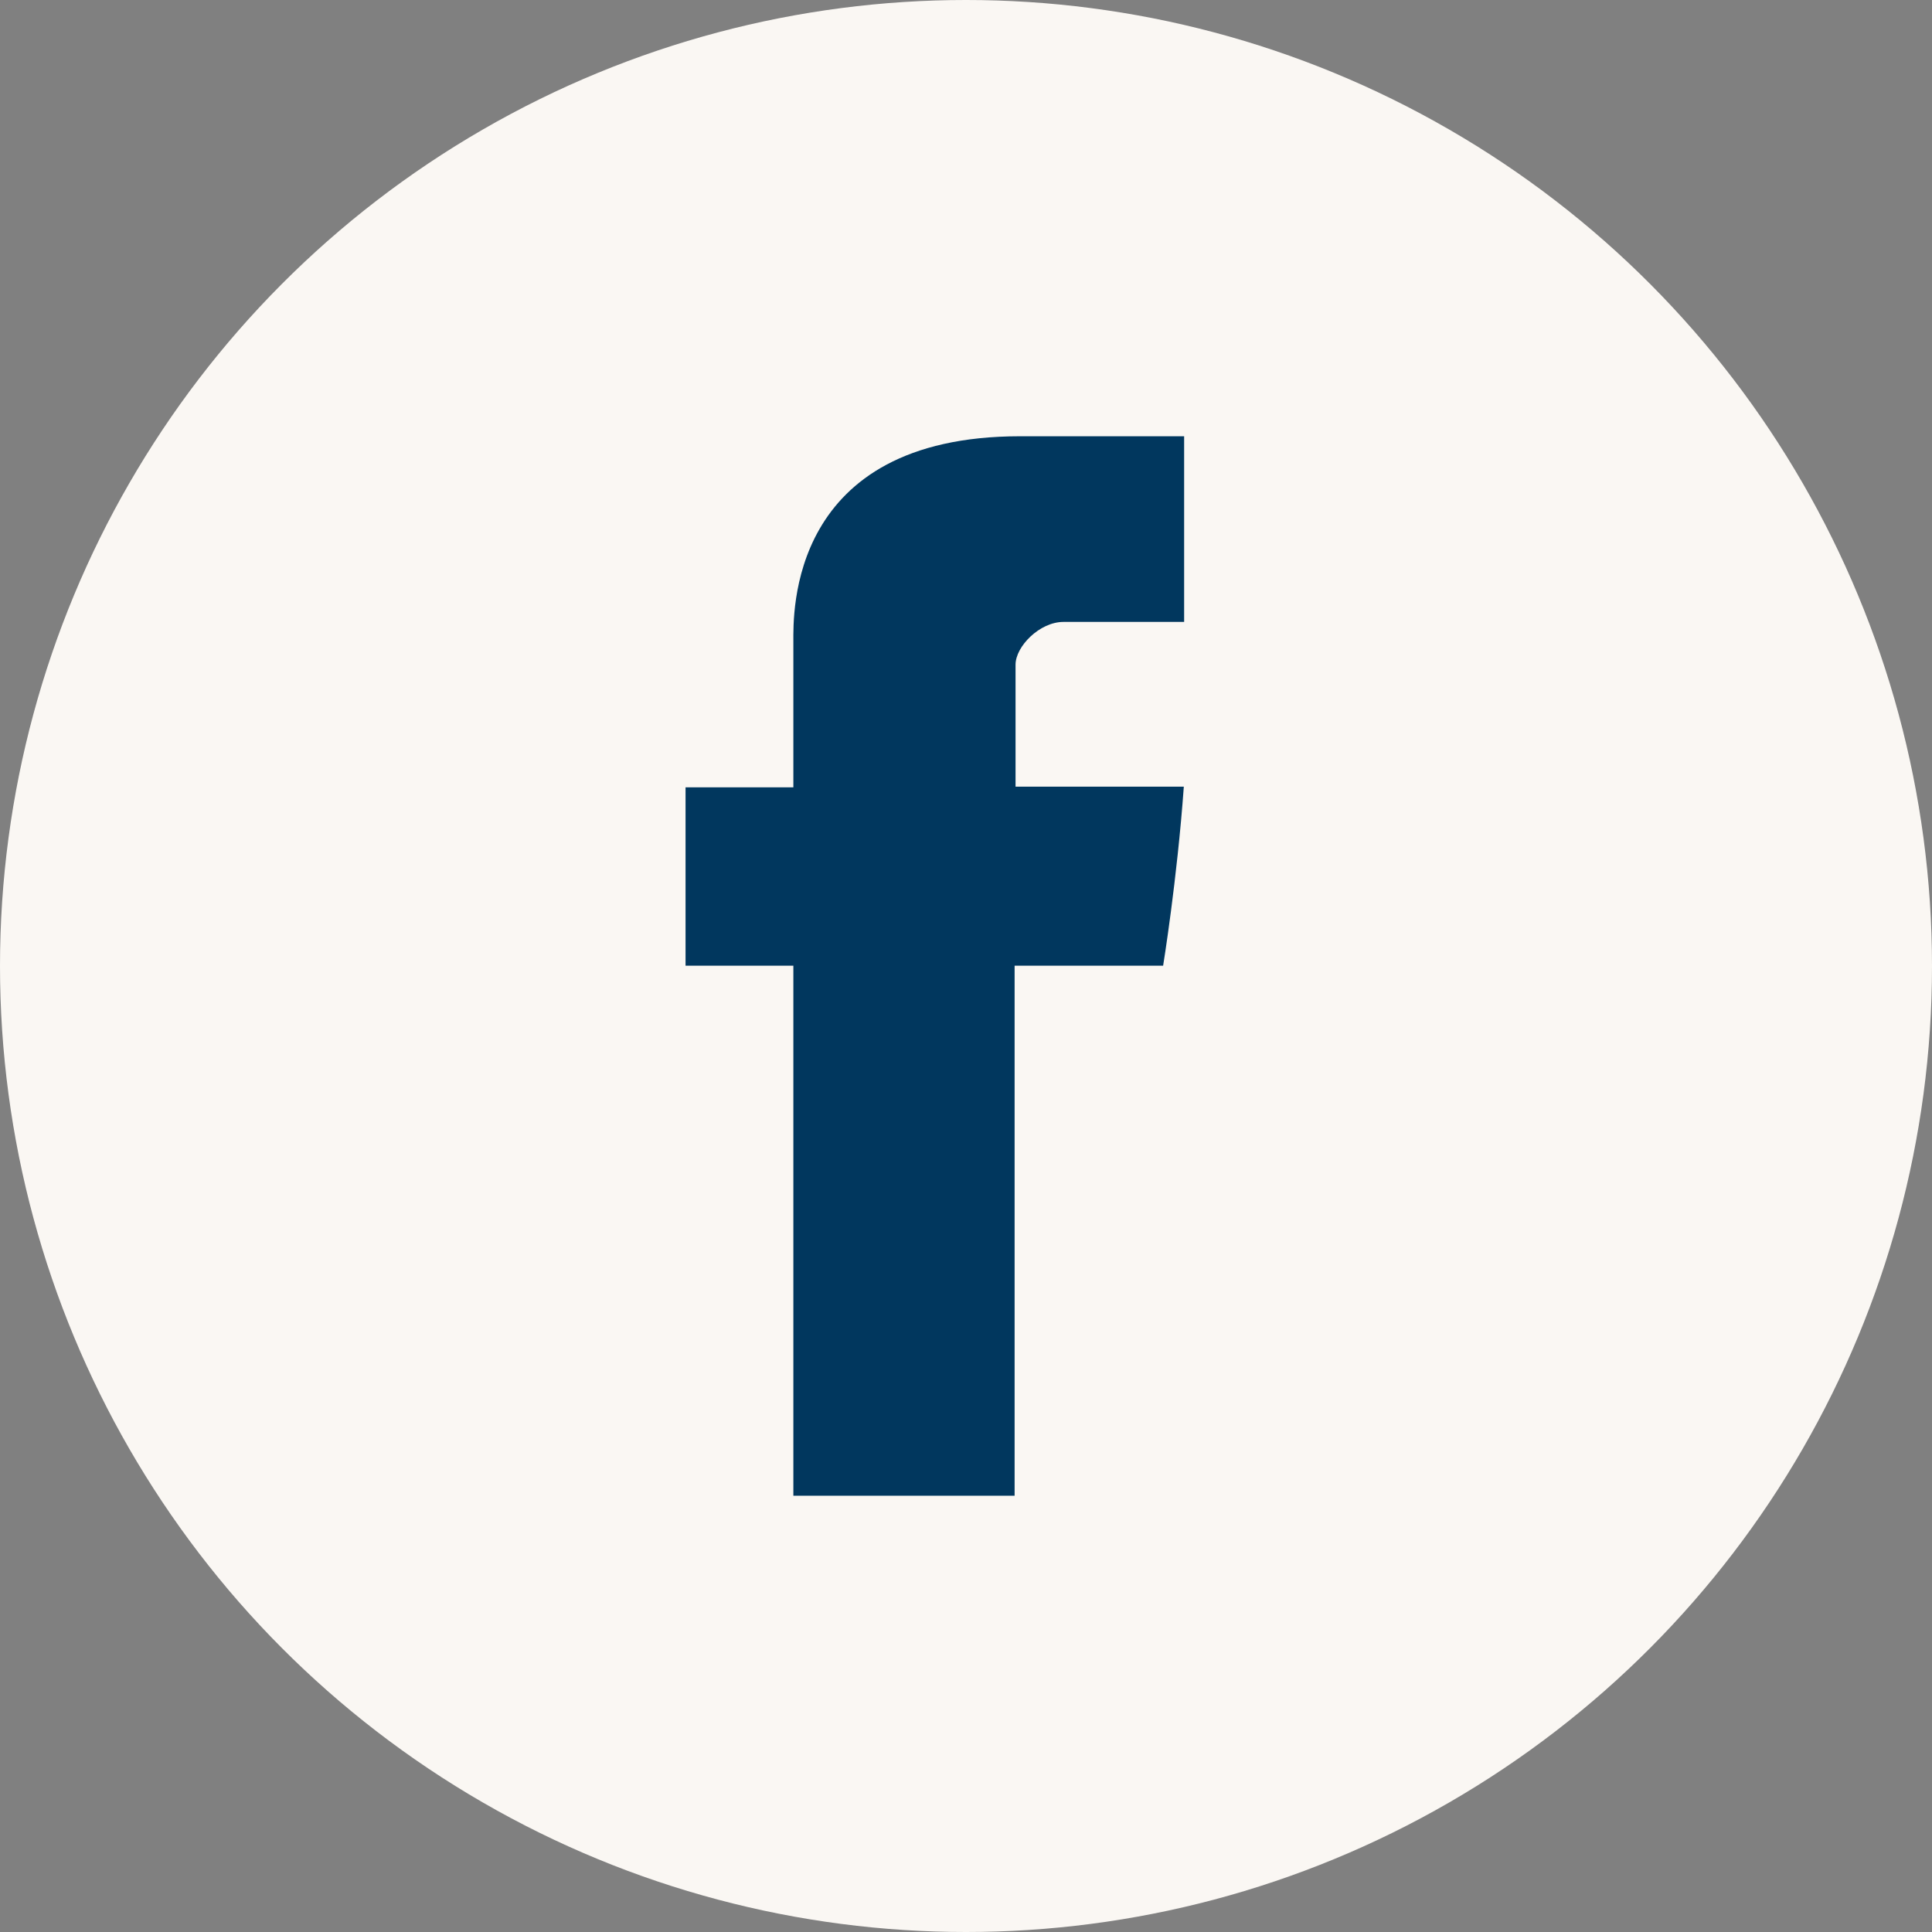 <svg width="31" height="31" viewBox="0 0 31 31" fill="none" xmlns="http://www.w3.org/2000/svg">
<rect x="0" y="0" width="31" height="31" fill="#808080" stroke="none"/>
<circle cx="15.5" cy="15.5" r="15.5" fill="#FAF7F3"/>
<path d="M12.73 10.292V12.633H11V15.495H12.73V24H16.28V15.495H18.663C18.663 15.495 18.887 14.123 18.995 12.622H16.295V10.665C16.295 10.373 16.681 9.979 17.064 9.979H19V7H16.369C12.641 7 12.73 9.864 12.73 10.292Z" fill="#01375E"/>
</svg>
